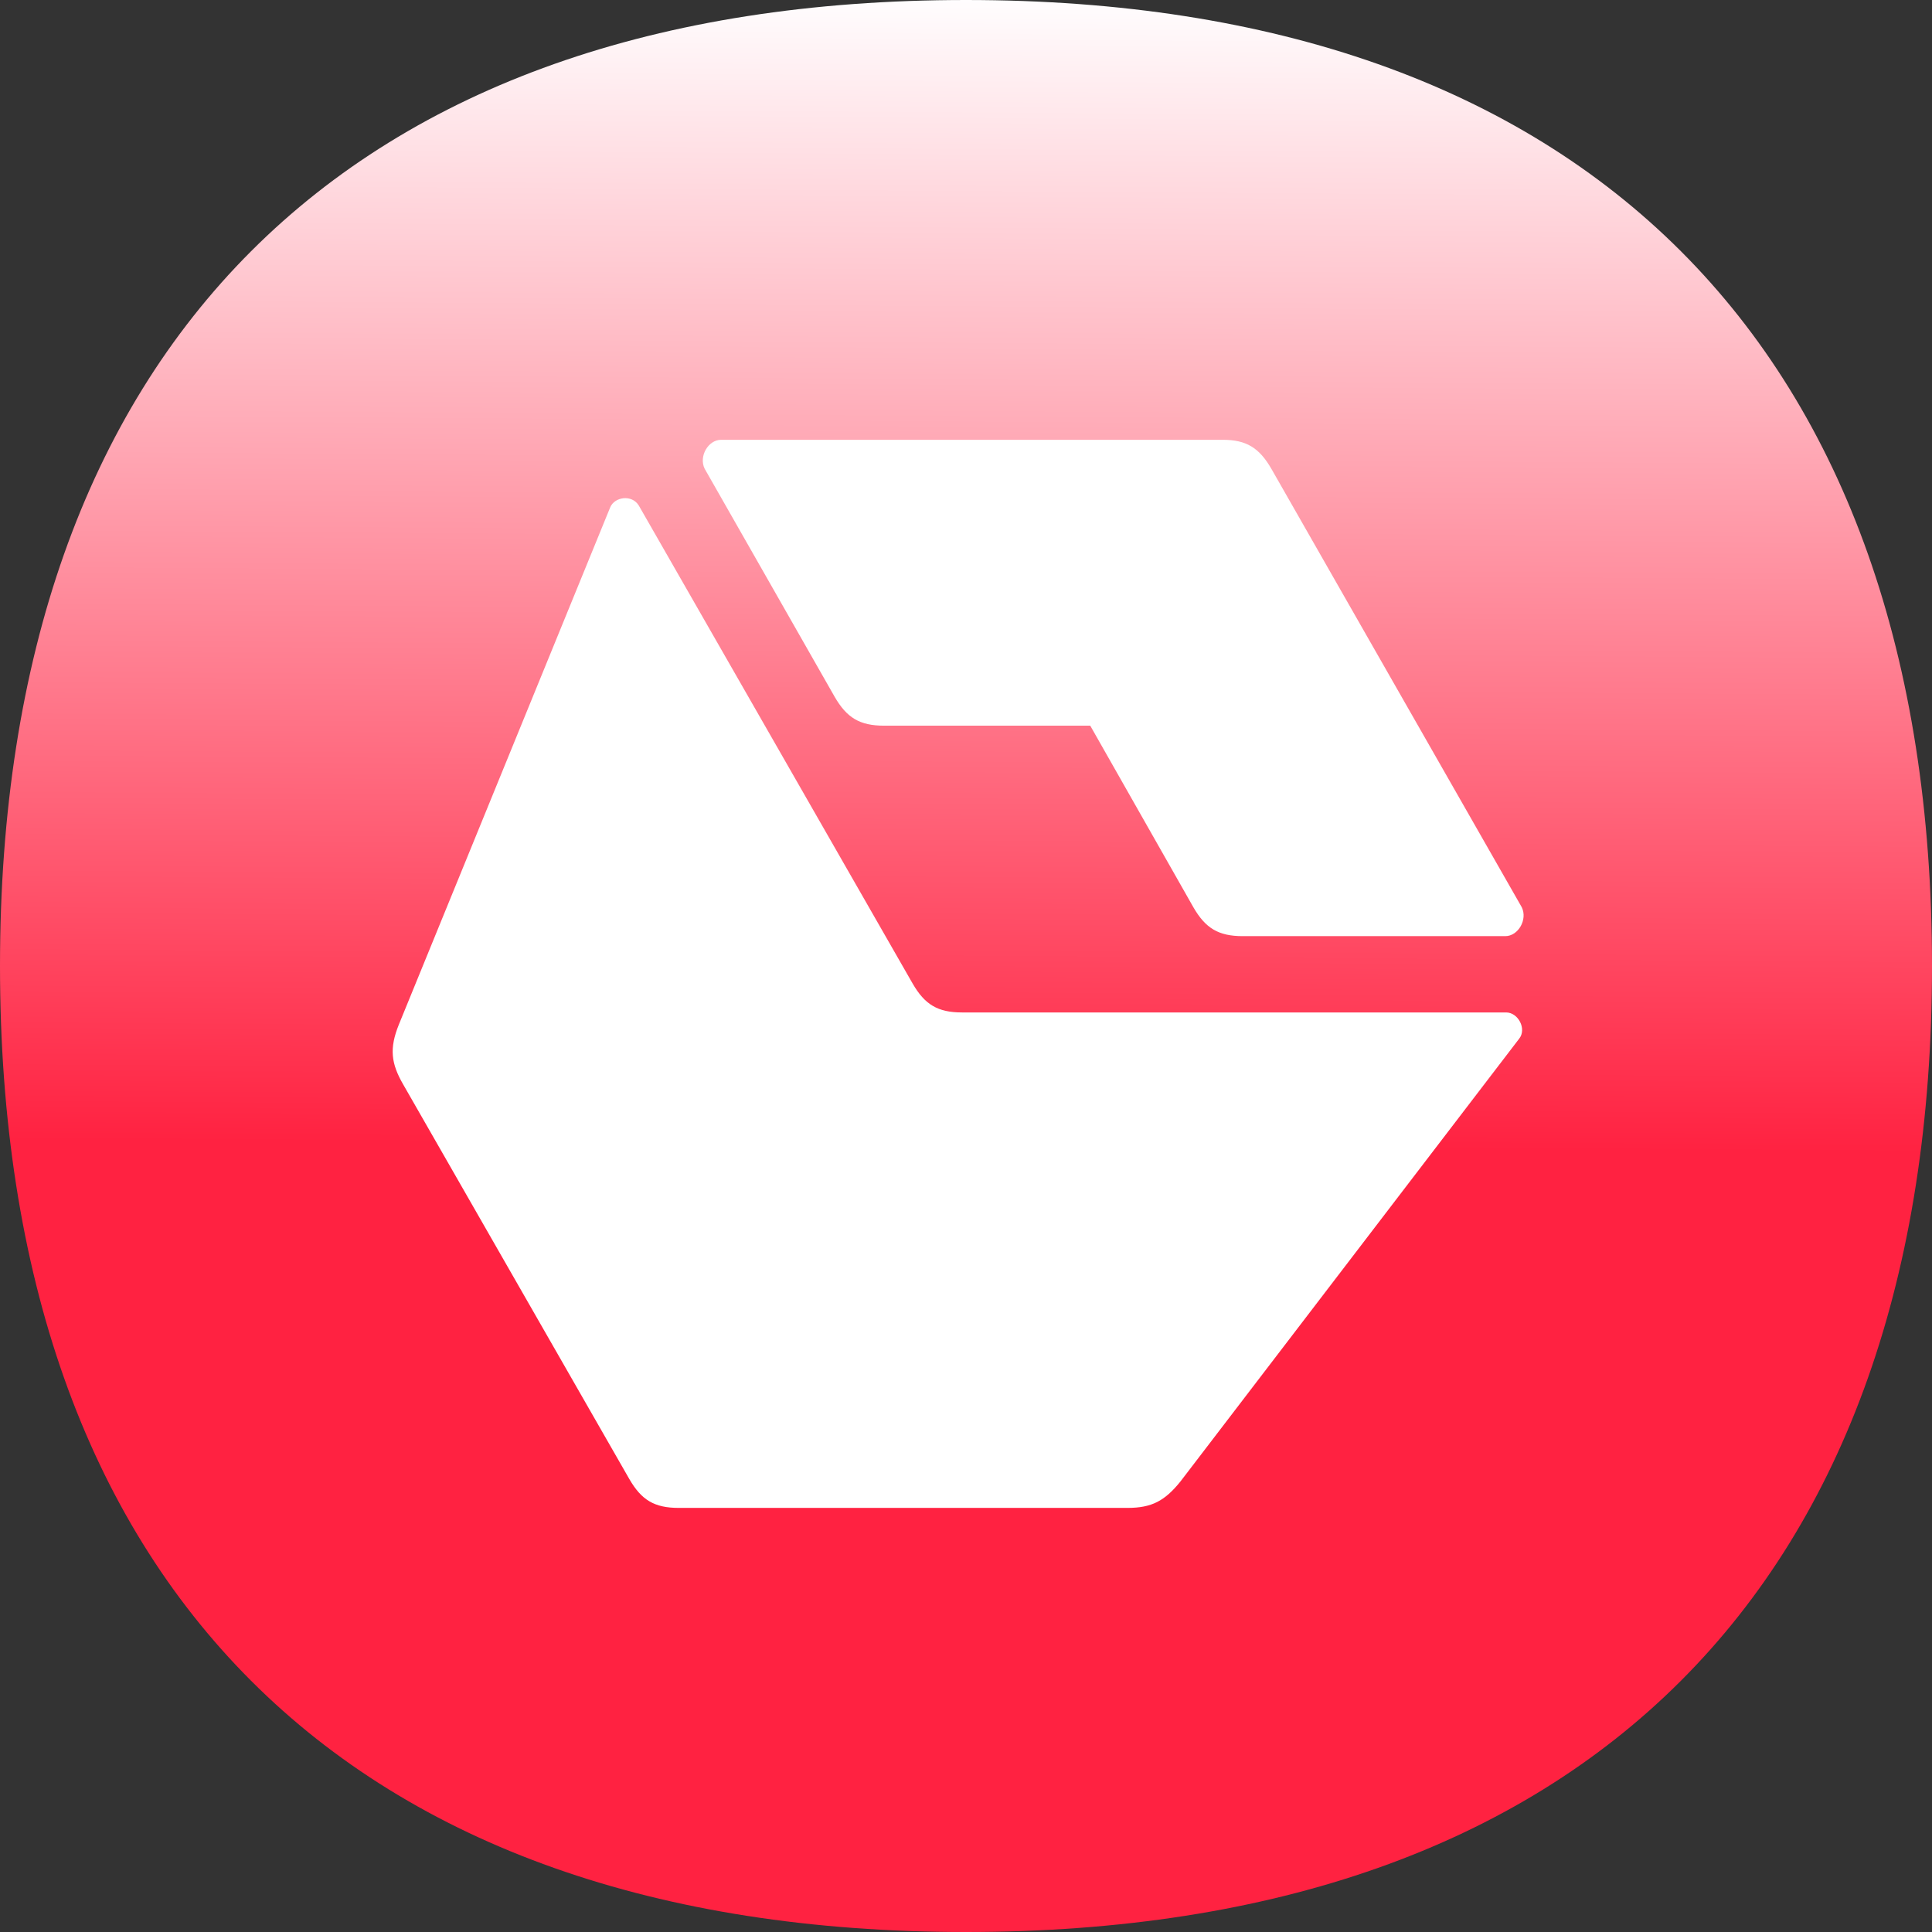 <svg width="123" height="123" viewBox="0 0 123 123" fill="none" xmlns="http://www.w3.org/2000/svg">
<rect x="0" y="0" width="123" height="123" fill="#333333" stroke="none"/>
<g clip-path="url(#clip0_31_3026)">
<path d="M61.5 123C100.86 123 123 100.86 123 61.5C123 22.14 100.86 0 61.5 0C22.14 0 0 22.14 0 61.5C0 100.86 22.14 123 61.5 123Z" fill="url(#paint0_linear_31_3026)"/>
<path fill-rule="evenodd" clip-rule="evenodd" d="M75.974 57.757C76.746 59.097 77.574 59.599 79.118 59.599H95.833C96.66 59.599 97.267 58.539 96.881 57.757L80.939 29.842C80.166 28.503 79.339 28 77.85 28H45.91C45.083 28 44.476 29.061 44.862 29.842L53.136 44.358C53.909 45.698 54.736 46.2 56.281 46.2H69.41L75.974 57.757ZM40.063 94.158C40.835 95.498 41.663 96 43.207 96H71.782C73.326 96 74.154 95.553 75.147 94.325L96.715 66.131C97.212 65.517 96.66 64.457 95.888 64.457H61.245C59.701 64.457 58.873 63.954 58.101 62.614L40.67 32.187C40.228 31.461 39.125 31.629 38.849 32.299L25.389 65.238C24.783 66.746 24.893 67.695 25.665 69.034L40.063 94.158Z" fill="white"/>
</g>
<defs>
<linearGradient id="paint0_linear_31_3026" x1="61.5" y1="-8.9405e-08" x2="61" y2="73" gradientUnits="userSpaceOnUse">
<stop stop-color="#FFFDFE"/>
<stop offset="1" stop-color="#FF2241"/>
</linearGradient>
<clipPath id="clip0_31_3026">
<rect width="123" height="123" fill="white"/>
</clipPath>
</defs>
</svg>
